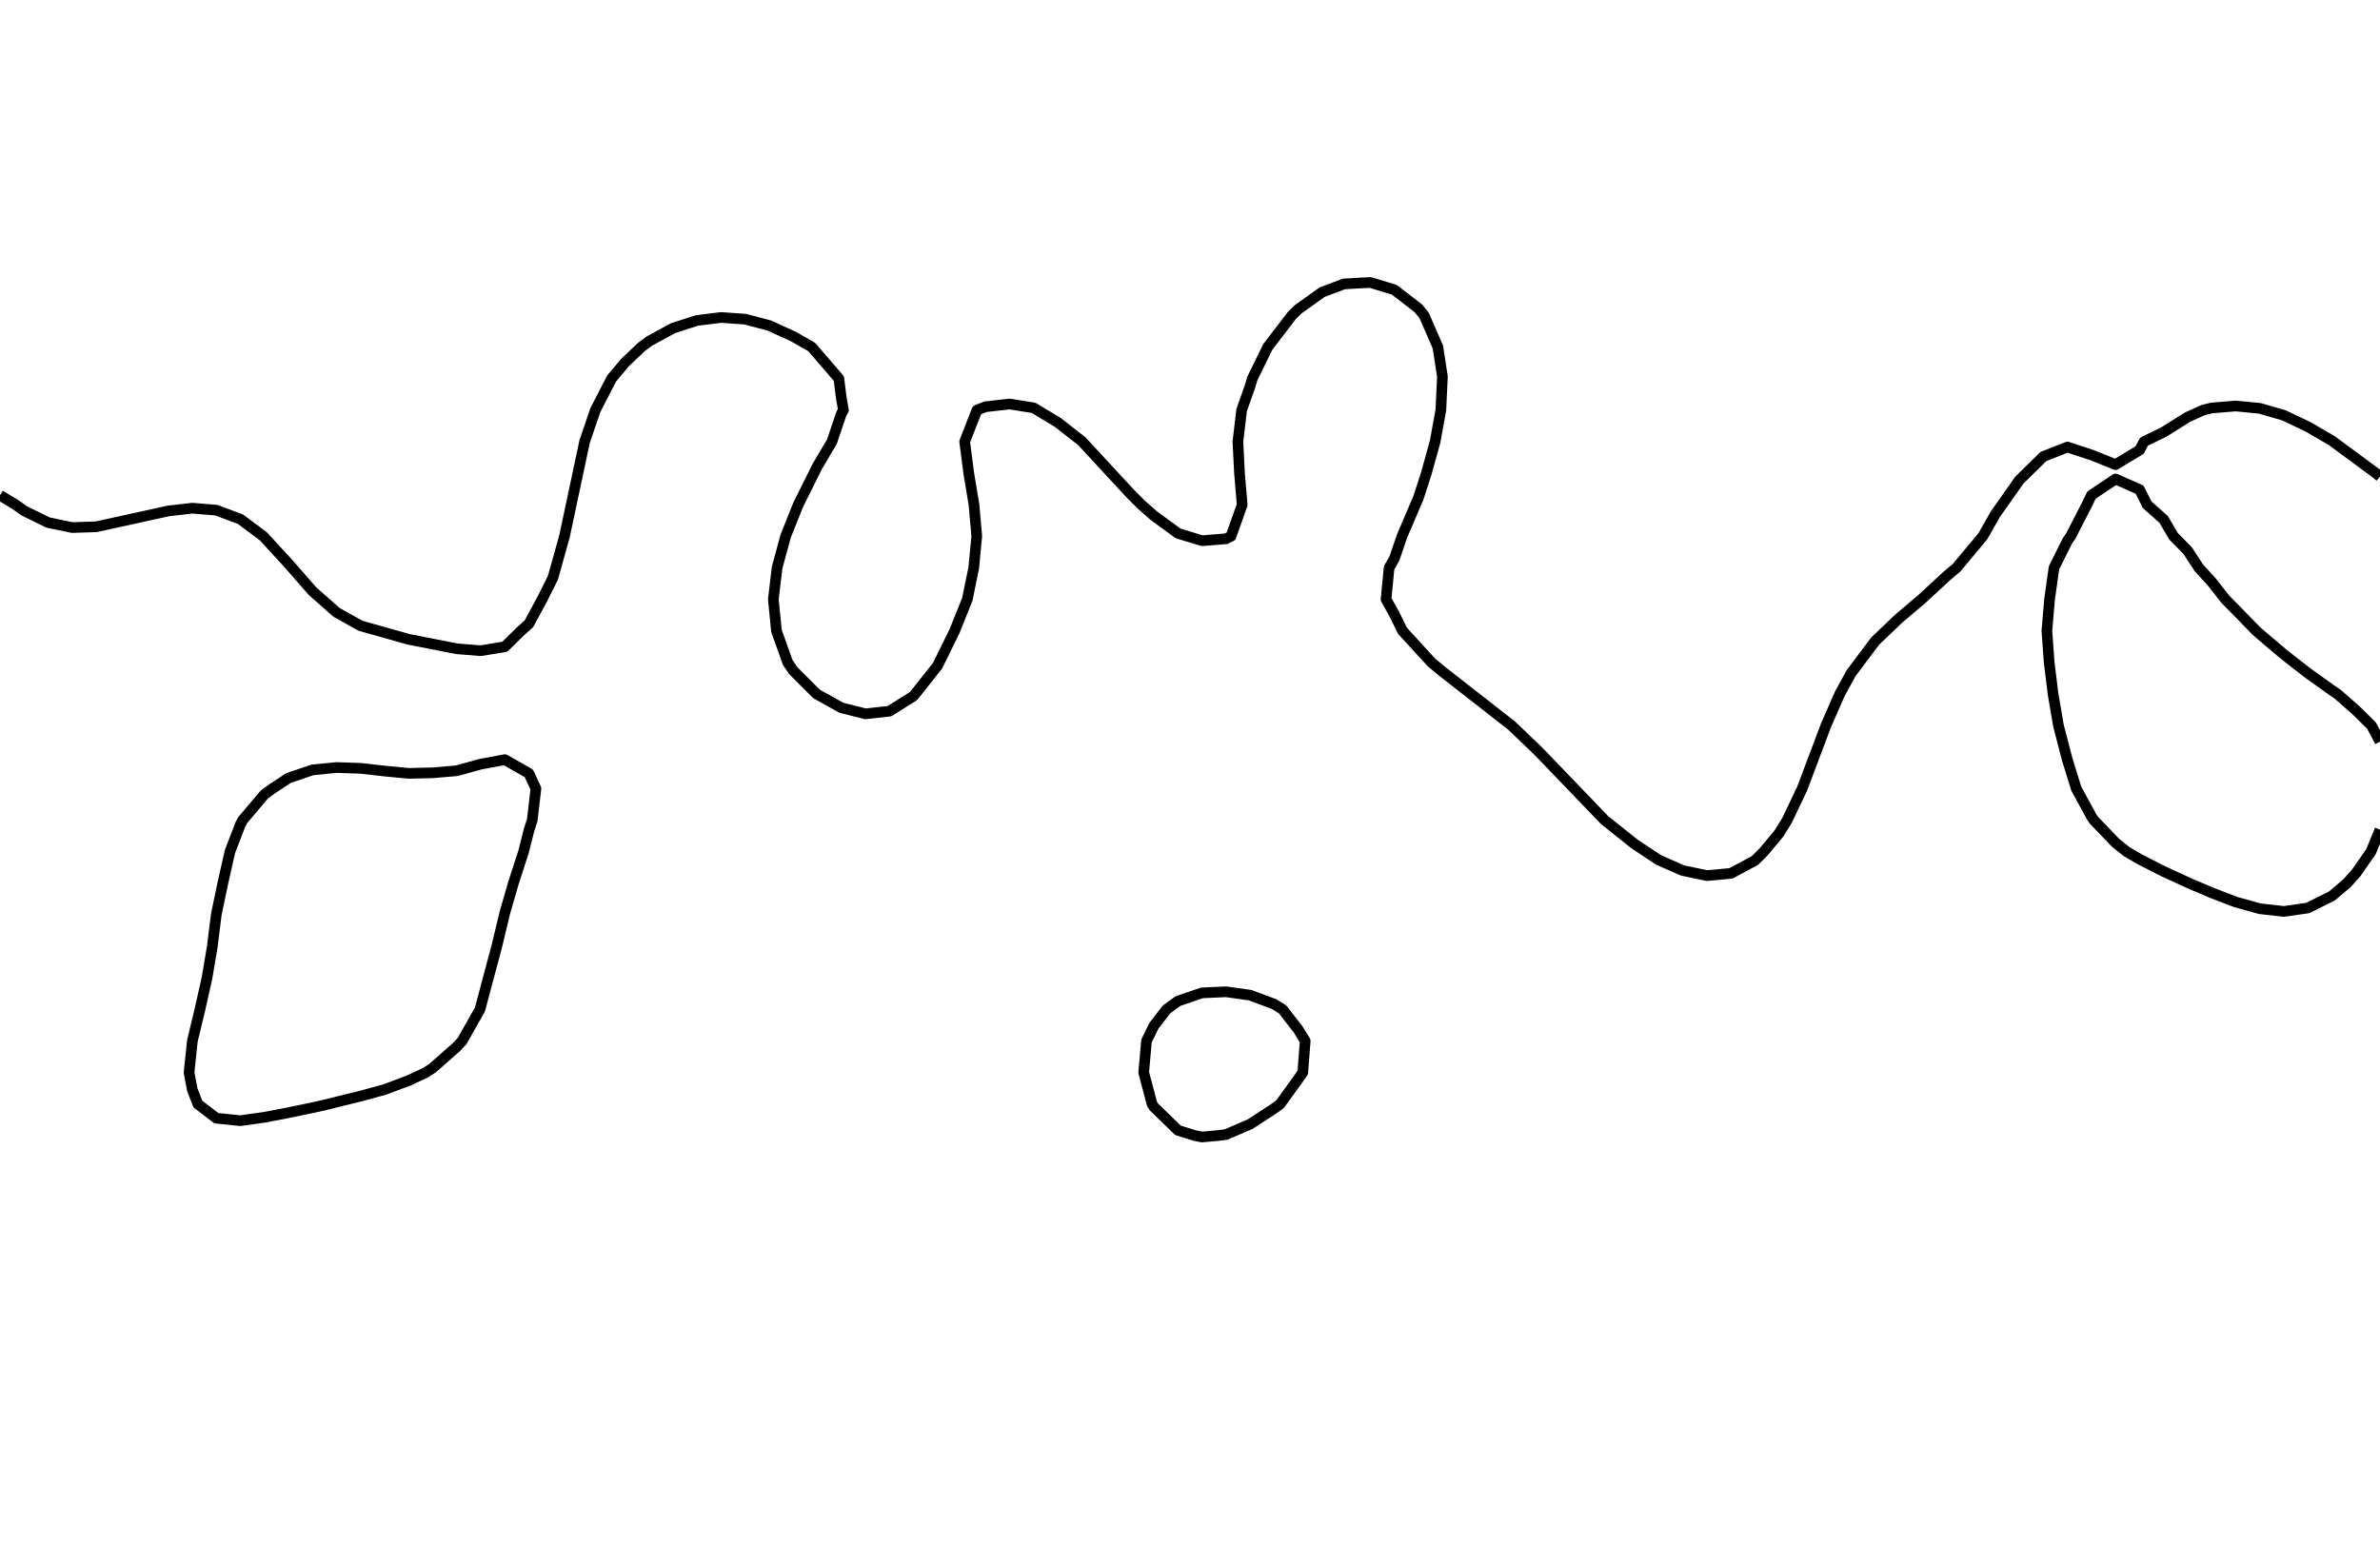 <?xml version="1.0" encoding="utf-8" standalone="no"?>
<!DOCTYPE svg PUBLIC "-//W3C//DTD SVG 1.1//EN"
  "http://www.w3.org/Graphics/SVG/1.1/DTD/svg11.dtd">
<svg xmlns:xlink="http://www.w3.org/1999/xlink" width="334.8pt" height="217.44pt" viewBox="0 0 334.8 217.44" xmlns="http://www.w3.org/2000/svg" version="1.1">
 <defs>
  <style type="text/css">*{stroke-linejoin: round; stroke-linecap: butt}</style>
 </defs>
 <g id="figure_1">
  <g id="patch_1">
   <path d="M 0 217.44 
L 334.8 217.44 
L 334.8 0 
L 0 0 
L 0 217.44 
z
" style="fill: none"/>
  </g>
  <g id="axes_1">
   <g id="PathCollection_1"/>
   <g id="PathCollection_2">
    <path d="M 334.8 116.716 
L 333.53 119.814 
L 331.418 122.84 
L 330.149 124.251 
L 328.036 126.042 
L 324.655 127.732 
L 321.273 128.217 
L 317.891 127.837 
L 314.509 126.895 
L 311.127 125.598 
L 307.966 124.251 
L 307.745 124.146 
L 304.364 122.596 
L 300.982 120.873 
L 299.174 119.814 
L 297.6 118.553 
L 294.543 115.376 
L 294.218 114.878 
L 292.072 110.939 
L 290.836 106.933 
L 290.714 106.501 
L 289.567 102.064 
L 288.807 97.626 
L 288.264 93.189 
L 287.939 88.751 
L 288.316 84.313 
L 288.939 79.876 
L 290.836 76.072 
L 291.28 75.438 
L 293.565 71.001 
L 294.218 69.646 
L 297.6 67.385 
L 300.982 68.878 
L 302.04 71.001 
L 304.364 73.069 
L 305.756 75.438 
L 307.745 77.463 
L 309.318 79.876 
L 311.127 81.857 
L 313.056 84.313 
L 314.509 85.789 
L 317.395 88.751 
L 317.891 89.187 
L 321.273 92.057 
L 322.723 93.189 
L 324.655 94.692 
L 328.036 97.107 
L 328.805 97.626 
L 331.418 99.914 
L 333.599 102.064 
L 334.8 104.326 
" clip-path="url(#pcc2ee1e552)" style="fill: none; stroke: #000000; stroke-width: 1.5"/>
    <path d="M 334.8 67.046 
L 334.221 66.563 
L 328.036 61.997 
L 324.655 60.035 
L 321.273 58.423 
L 317.891 57.442 
L 314.509 57.113 
L 311.127 57.391 
L 309.919 57.688 
L 307.745 58.672 
L 304.364 60.789 
L 301.606 62.126 
L 300.982 63.317 
L 297.6 65.359 
L 294.218 64.003 
L 290.836 62.89 
L 287.455 64.216 
L 284.073 67.531 
L 280.691 72.337 
L 278.931 75.438 
L 275.229 79.876 
L 273.927 80.962 
L 270.299 84.313 
L 267.164 86.962 
L 263.782 90.194 
L 260.4 94.695 
L 258.799 97.626 
L 256.854 102.064 
L 253.514 110.939 
L 251.4 115.376 
L 250.255 117.24 
L 248.109 119.814 
L 246.873 121.05 
L 243.491 122.867 
L 240.109 123.174 
L 236.727 122.471 
L 233.345 120.988 
L 229.964 118.75 
L 225.731 115.376 
L 216.436 105.708 
L 212.632 102.064 
L 202.909 94.469 
L 201.367 93.189 
L 197.3 88.751 
L 196.145 86.405 
L 194.978 84.313 
L 195.407 79.876 
L 196.145 78.588 
L 197.22 75.438 
L 199.527 70.044 
L 200.651 66.563 
L 201.882 62.126 
L 202.689 57.688 
L 202.909 52.968 
L 202.269 48.813 
L 200.334 44.376 
L 199.527 43.378 
L 196.145 40.765 
L 192.764 39.736 
L 189.073 39.938 
L 186 41.093 
L 182.618 43.508 
L 181.732 44.376 
L 178.339 48.813 
L 176.164 53.251 
L 175.855 54.319 
L 174.666 57.688 
L 174.139 62.126 
L 174.363 66.563 
L 174.741 71.001 
L 173.173 75.438 
L 172.473 75.789 
L 169.091 76.064 
L 165.709 75.03 
L 162.327 72.554 
L 160.557 71.001 
L 158.945 69.383 
L 152.182 62.065 
L 148.8 59.425 
L 145.418 57.384 
L 142.036 56.833 
L 138.655 57.215 
L 137.431 57.688 
L 135.704 62.126 
L 136.275 66.563 
L 137.013 71.001 
L 137.403 75.438 
L 136.979 79.876 
L 136.072 84.313 
L 134.292 88.751 
L 131.891 93.645 
L 128.509 97.919 
L 125.127 100.045 
L 121.745 100.419 
L 118.364 99.567 
L 114.873 97.626 
L 111.6 94.361 
L 110.808 93.189 
L 109.226 88.751 
L 108.788 84.313 
L 109.313 79.876 
L 110.514 75.438 
L 112.288 71.001 
L 114.982 65.595 
L 117.028 62.126 
L 118.364 58.185 
L 118.652 57.688 
L 118.364 56.107 
L 118 53.251 
L 114.18 48.813 
L 111.6 47.341 
L 108.218 45.795 
L 104.836 44.902 
L 101.455 44.661 
L 98.073 45.075 
L 94.691 46.157 
L 91.309 48.002 
L 90.233 48.813 
L 87.927 50.996 
L 86.035 53.251 
L 83.752 57.688 
L 82.238 62.126 
L 79.41 75.438 
L 77.782 81.276 
L 76.26 84.313 
L 74.4 87.761 
L 73.28 88.751 
L 71.018 90.978 
L 67.636 91.54 
L 64.255 91.266 
L 57.491 89.939 
L 50.727 88.035 
L 47.345 86.151 
L 43.964 83.163 
L 40.582 79.298 
L 37.038 75.438 
L 33.818 73.037 
L 30.436 71.771 
L 27.055 71.489 
L 23.673 71.879 
L 13.527 74.107 
L 10.145 74.215 
L 6.764 73.51 
L 3.382 71.852 
L 2.197 71.001 
L 0 69.679 
L 0 69.679 
" clip-path="url(#pcc2ee1e552)" style="fill: none; stroke: #000000; stroke-width: 1.5"/>
    <path d="M 169.091 159.949 
L 168.088 159.752 
L 165.709 159.011 
L 162.327 155.727 
L 162.067 155.314 
L 160.885 150.877 
L 161.28 146.439 
L 162.327 144.291 
L 164.102 142.002 
L 165.709 140.825 
L 169.091 139.674 
L 172.473 139.52 
L 175.855 139.997 
L 179.236 141.256 
L 180.429 142.002 
L 182.618 144.824 
L 183.606 146.439 
L 183.265 150.877 
L 182.618 151.808 
L 180.082 155.314 
L 179.236 155.94 
L 175.855 158.142 
L 172.473 159.6 
L 171.262 159.752 
L 169.091 159.949 
z
" clip-path="url(#pcc2ee1e552)" style="fill: none; stroke: #000000; stroke-width: 1.5"/>
    <path d="M 30.436 157.308 
L 27.835 155.314 
L 27.055 153.313 
L 26.594 150.877 
L 27.055 146.49 
L 27.06 146.439 
L 28.129 142.002 
L 29.121 137.564 
L 29.871 133.127 
L 30.42 128.689 
L 30.436 128.598 
L 31.343 124.251 
L 32.343 119.814 
L 33.818 115.976 
L 34.136 115.376 
L 37.2 111.753 
L 38.324 110.939 
L 40.582 109.451 
L 43.964 108.306 
L 47.345 107.972 
L 50.727 108.087 
L 54.109 108.47 
L 57.491 108.795 
L 60.873 108.716 
L 64.255 108.426 
L 67.636 107.492 
L 71.018 106.864 
L 74.4 108.8 
L 75.391 110.939 
L 74.869 115.376 
L 74.4 116.845 
L 73.653 119.814 
L 72.216 124.251 
L 71.018 128.394 
L 70.948 128.689 
L 69.885 133.127 
L 68.695 137.564 
L 67.636 141.553 
L 67.516 142.002 
L 65.009 146.439 
L 64.255 147.254 
L 60.873 150.239 
L 59.907 150.877 
L 57.491 152.006 
L 54.109 153.273 
L 50.727 154.2 
L 47.345 155.025 
L 46.234 155.314 
L 43.964 155.827 
L 40.582 156.528 
L 37.2 157.176 
L 33.818 157.652 
L 30.436 157.308 
z
" clip-path="url(#pcc2ee1e552)" style="fill: none; stroke: #000000; stroke-width: 1.5"/>
   </g>
   <g id="PathCollection_3"/>
  </g>
 </g>
 <defs>
  <clipPath id="pcc2ee1e552">
   <rect x="0" y="-0" width="334.8" height="217.44"/>
  </clipPath>
 </defs>
</svg>
